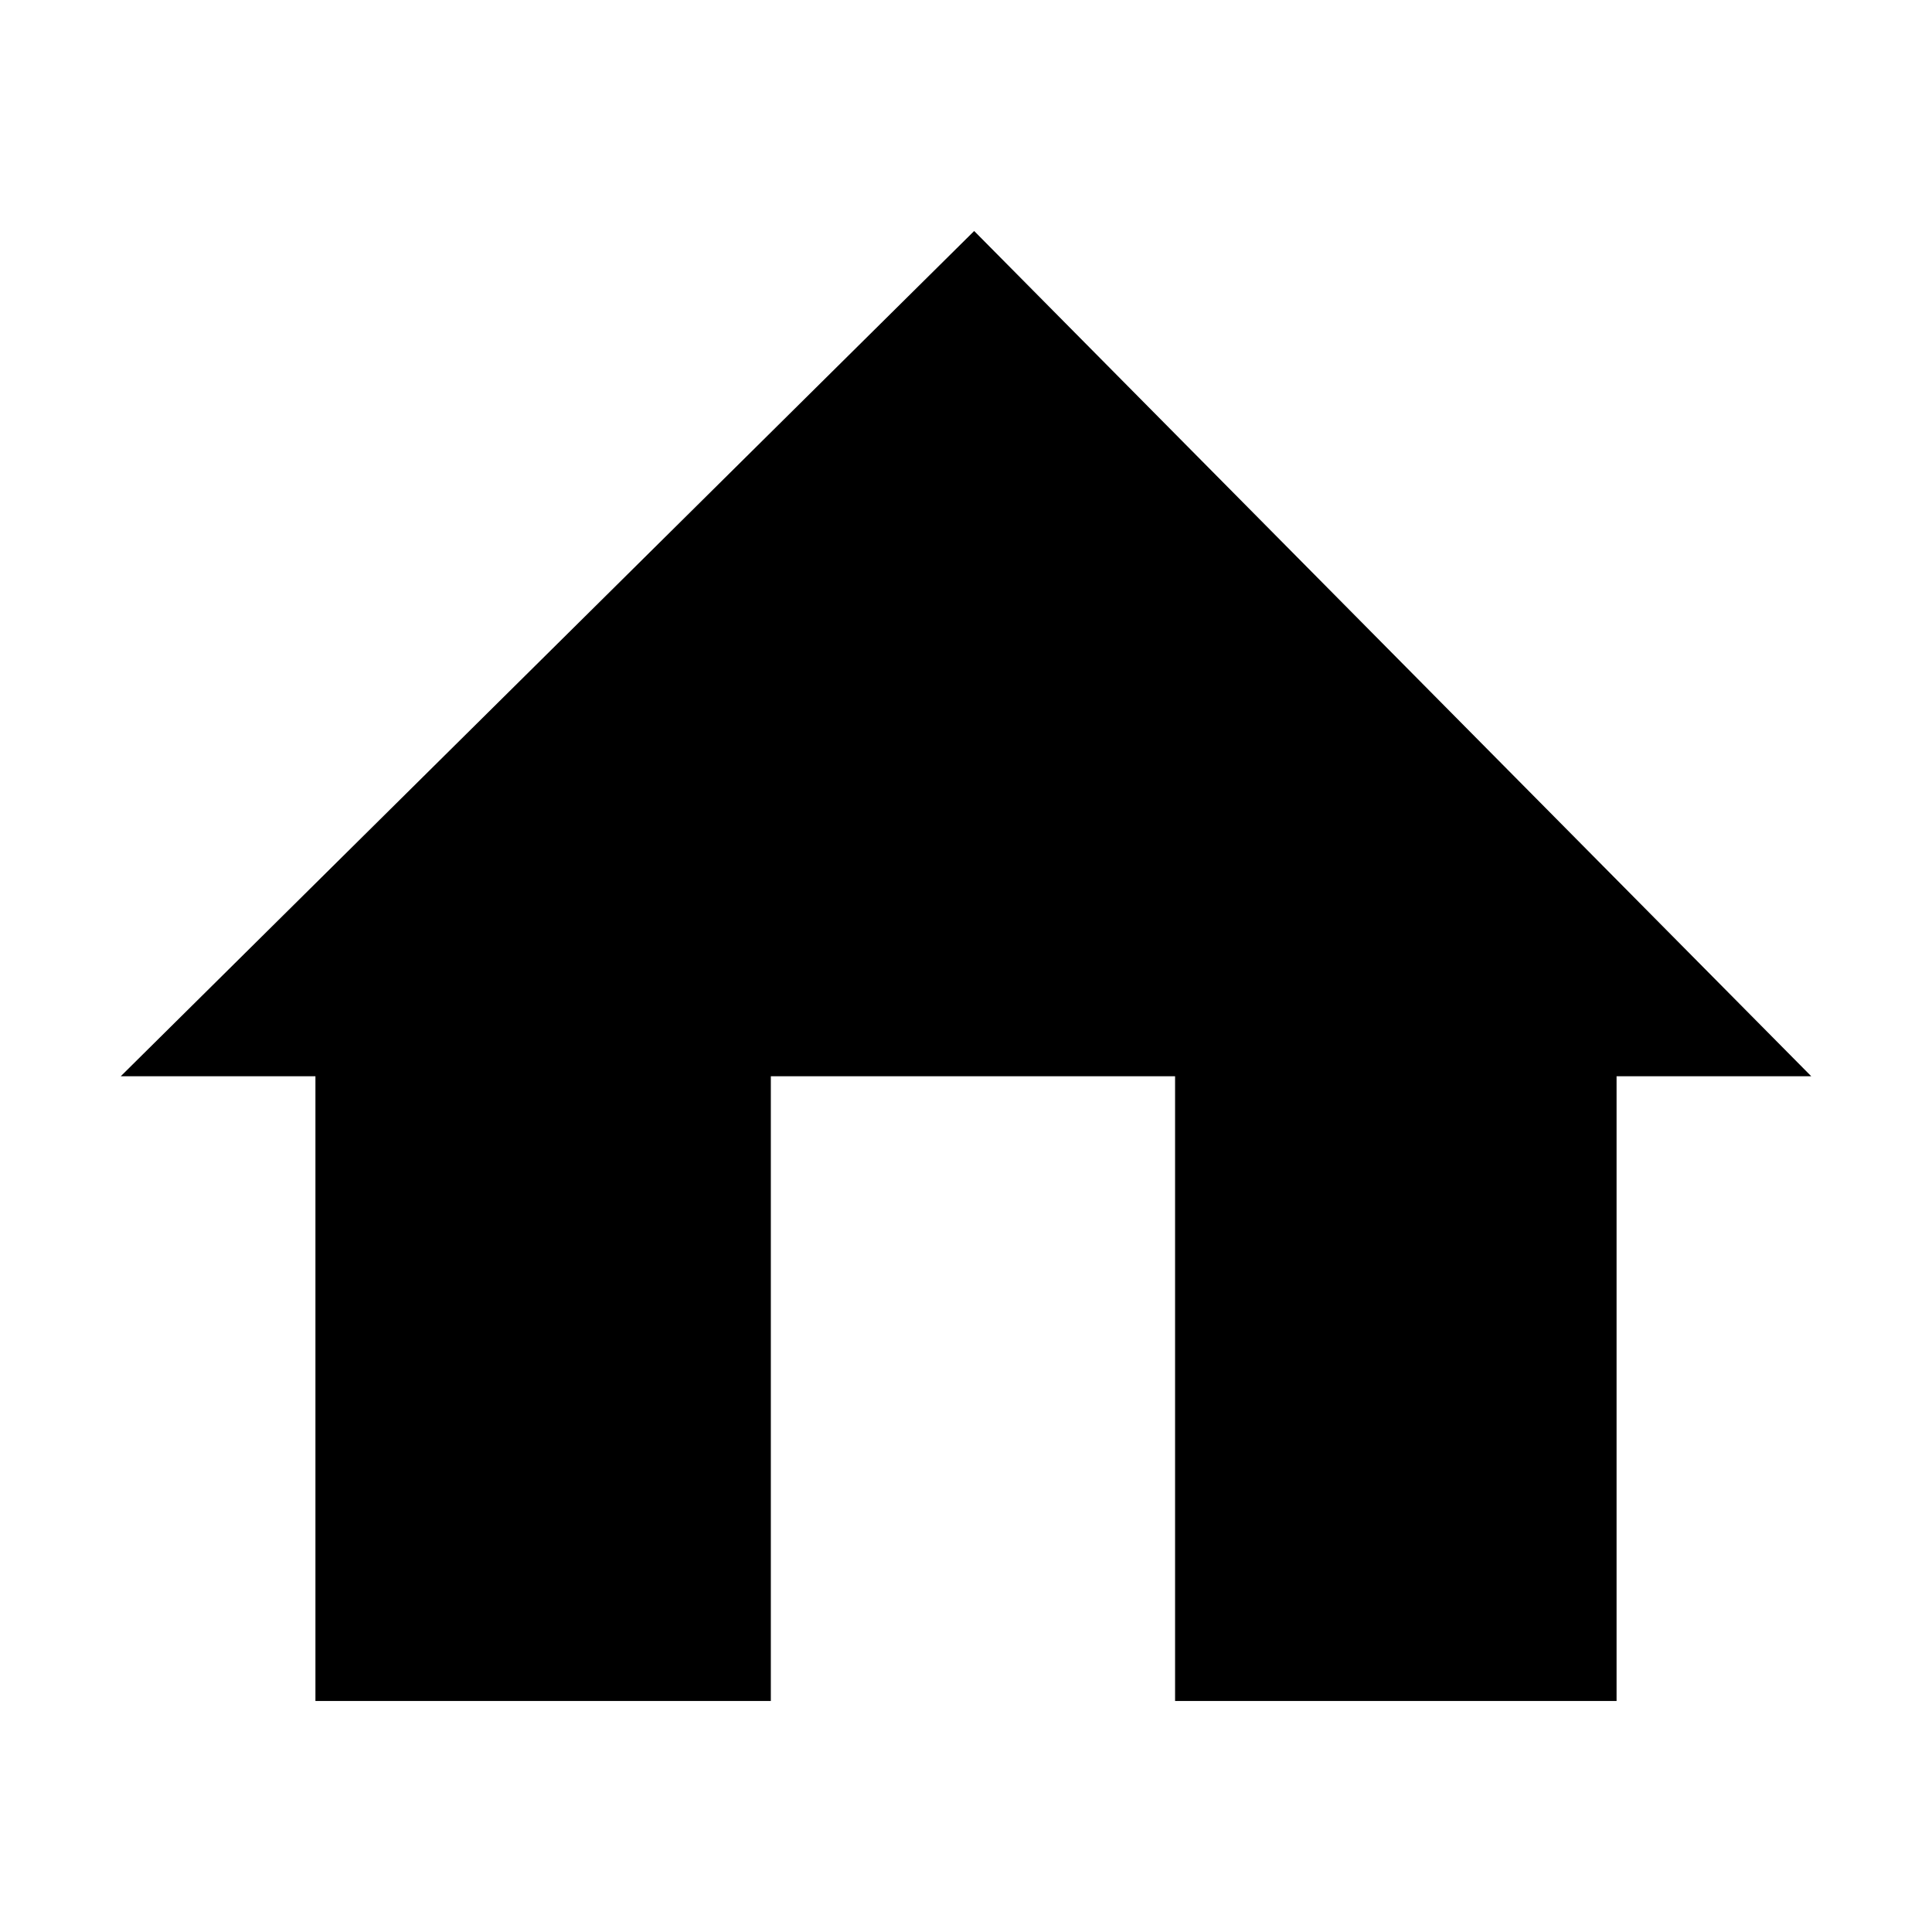 <svg id="home" xmlns="http://www.w3.org/2000/svg" viewBox="0 0 320 320">
  <title>home-filled</title>
  <polygon points="161.353 38.261 20 178.261 52.245 178.261 52.245 281.739 127.674 281.739 127.674 178.261 194.63 178.261 194.63 281.739 267.755 281.739 267.755 178.261 300 178.261 161.353 38.261" class="fill"/>
</svg>
